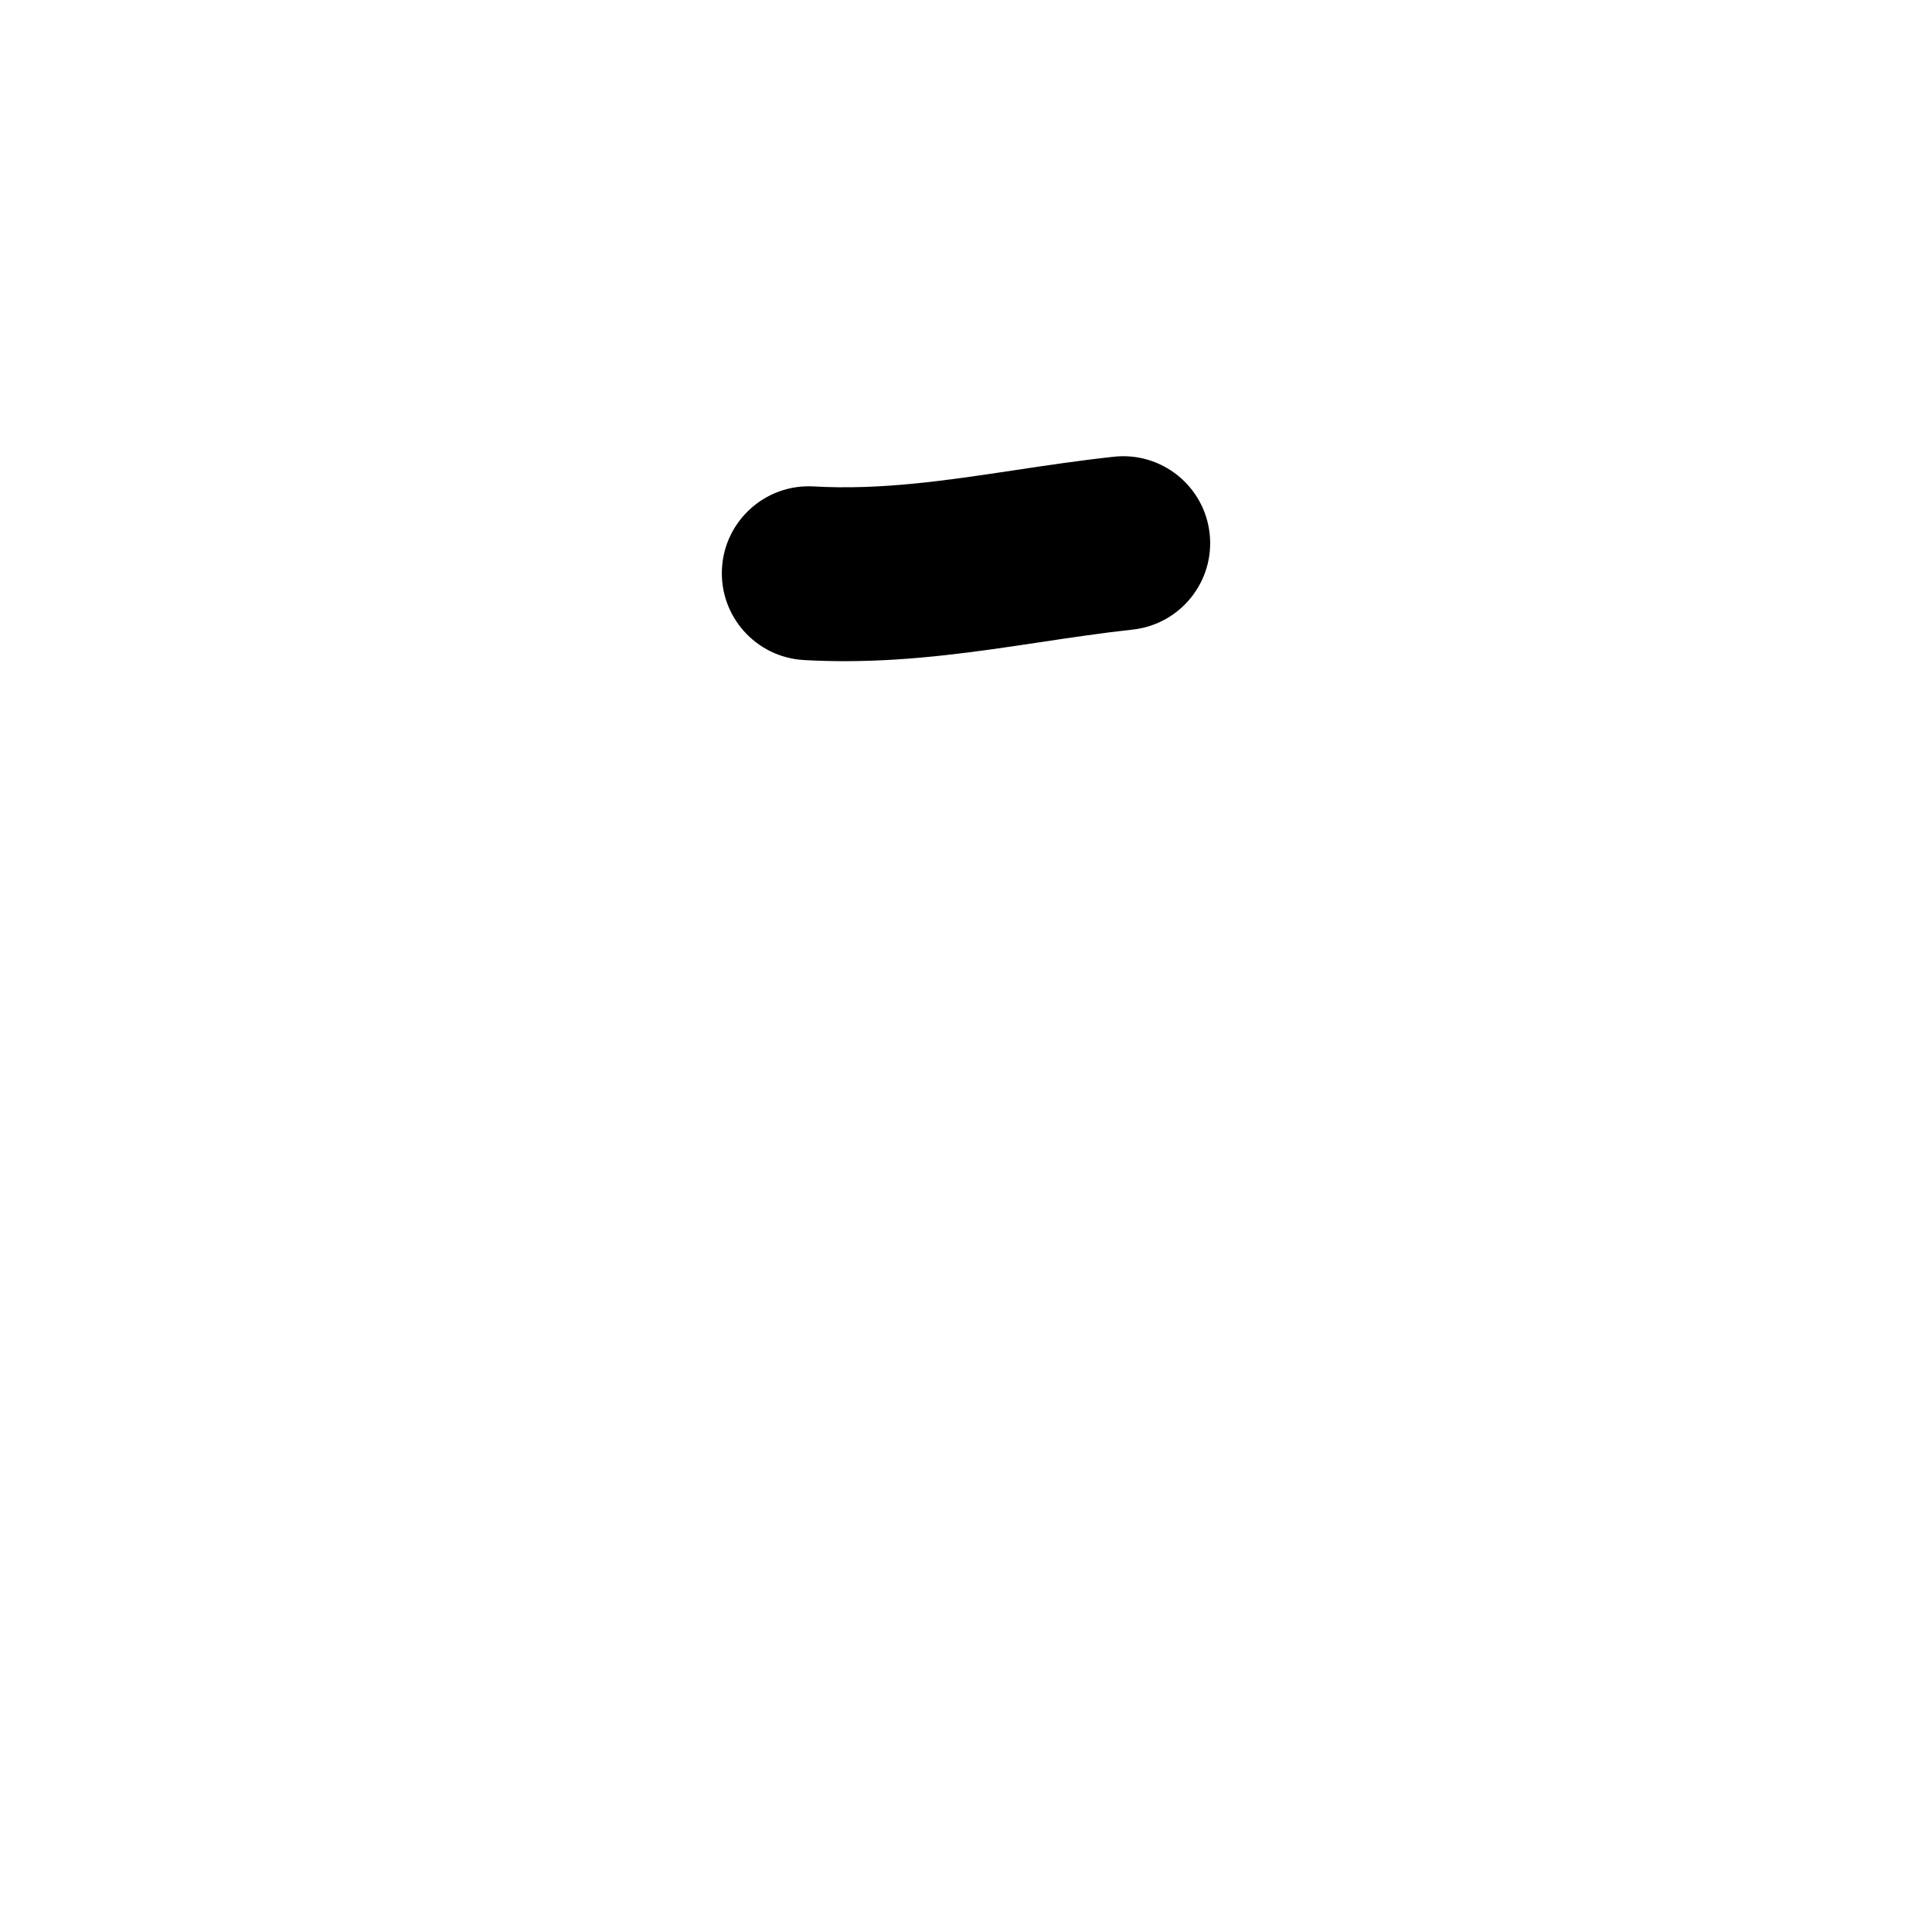 <?xml version="1.0" encoding="iso-8859-1"?>
<!-- Generator: Adobe Illustrator 23.1.0, SVG Export Plug-In . SVG Version: 6.00 Build 0)  -->
<svg version="1.1" xmlns="http://www.w3.org/2000/svg" xmlns:xlink="http://www.w3.org/1999/xlink" x="0px" y="0px"
	 viewBox="0 0 1000 1000" style="enable-background:new 0 0 1000 1000;" xml:space="preserve">
<g id="hyphenMinus">
	<g id="_x2D_">
		<path d="M437.103,342.22c-6.898,0-13.901-0.183-21.022-0.586c-24.813-1.403-43.791-22.655-42.388-47.468
			c1.403-24.813,22.651-43.792,47.468-42.388c34.94,1.975,68.373-3.046,103.767-8.362c16.573-2.49,33.712-5.064,51.577-7.01
			c24.701-2.69,46.917,15.154,49.609,39.862c2.691,24.707-15.155,46.917-39.861,49.609c-16.051,1.749-32.271,4.185-47.957,6.541
			C506.124,337.25,473.032,342.22,437.103,342.22z"/>
	</g>
</g>
<g id="&#x30EC;&#x30A4;&#x30E4;&#x30FC;_1">
</g>
</svg>
